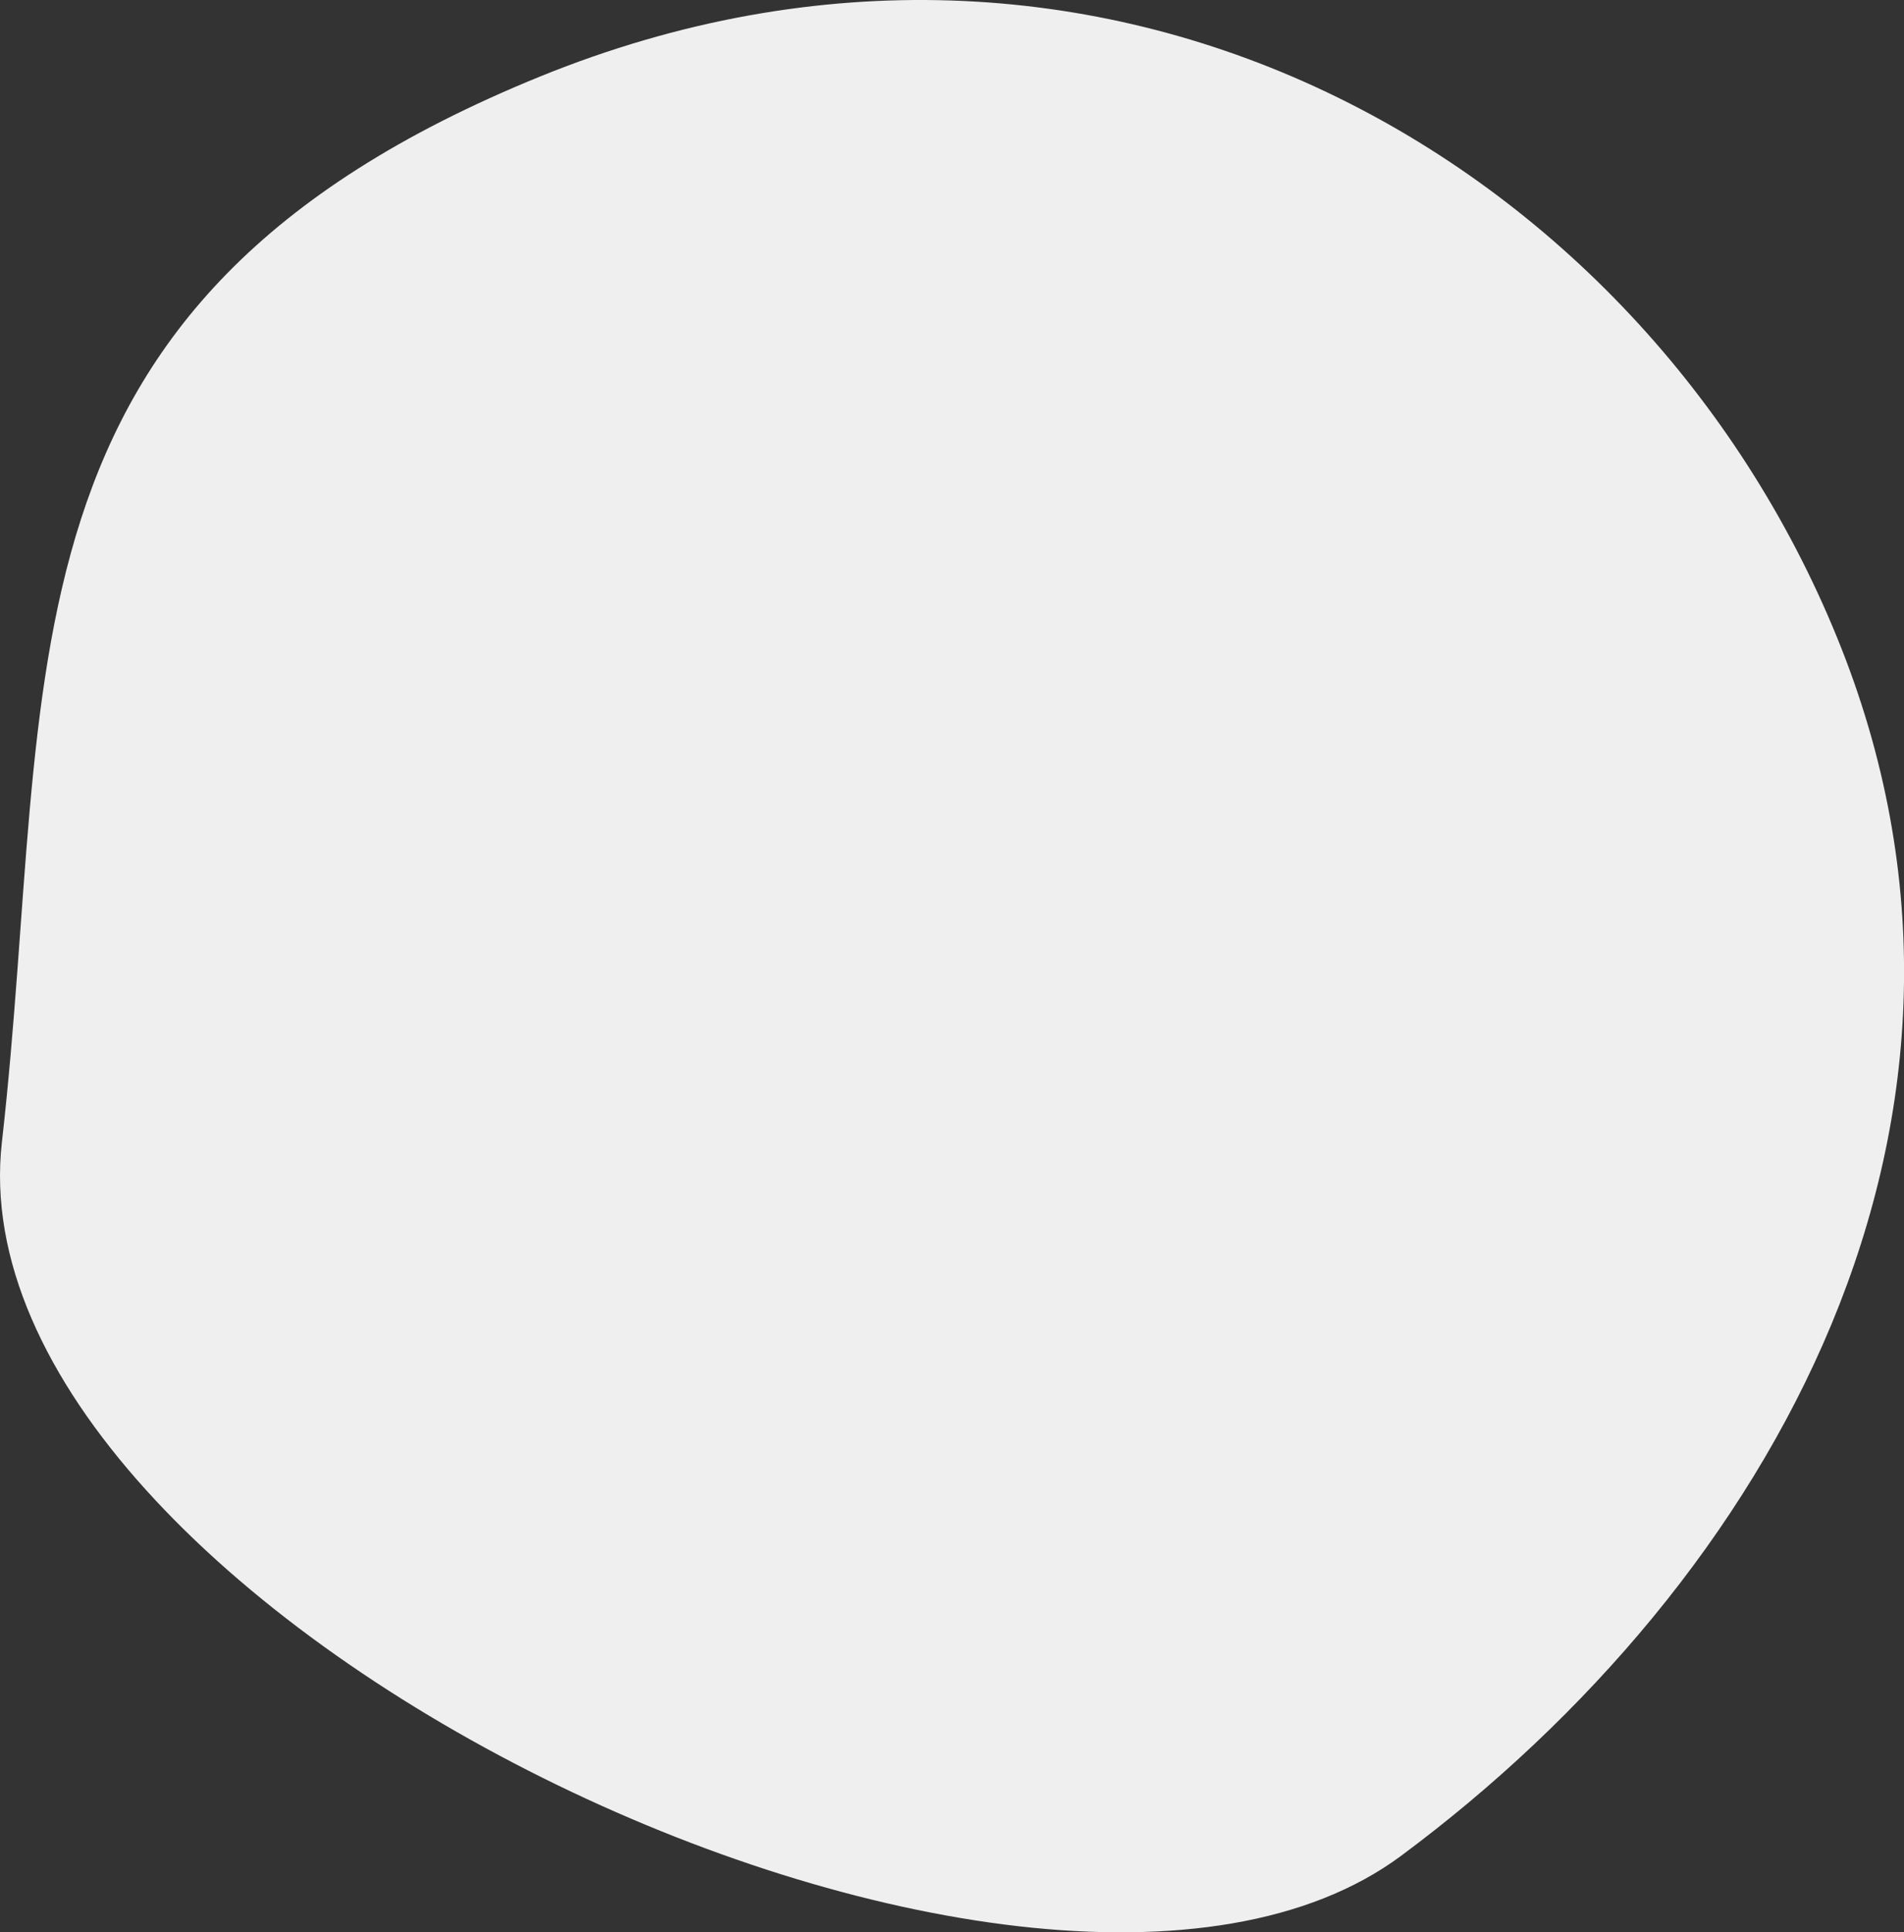 <svg id="273ee9c7-d345-404d-a291-17444885f980" data-name="Layer 1" xmlns="http://www.w3.org/2000/svg" xmlns:xlink="http://www.w3.org/1999/xlink" width="311.21" height="315.74" viewBox="0 0 311.21 315.74"><rect x="0" y="0" width="311.21" height="315.74" fill="#333333" stroke="none"/><defs><clipPath id="c3c7a263-b27e-4096-996b-8e3fa0e9bdd4"><path d="M-501.36,1429.31c.14.11.28.24.42.37-3.08,34.5-91.59,5.25-113.08,3.07s22.86,57,6.4,65.92S-620,1559.8-620,1559.8h-14.48v-27.86h-5.86s-3.87-4.86-7.65-4.59l-.15,0h-.07l-.15,0-.19,0-.17,0a4.54,4.54,0,0,0-2.16,1.34c-.06,0-.1.11-.16.17l-.16.19a6.5,6.5,0,0,0-.6.86,1.38,1.38,0,0,0-.14.24,10.05,10.05,0,0,0-.57,1.09c-.09.19-.17.39-.25.6l0,0h-11.5v-21c0-56.2,31.88-101.76,88.14-101.76h21.74c.69,0,1.37,0,2.06,0s1.69.06,2.53.11c.5,0,1,.06,1.48.09l.35,0c.5,0,1,.07,1.48.13s.68.06,1,.11.51,0,.76.08l1.14.15c.31,0,.62.07.92.12l1,.17c.27,0,.54.08.8.13l1,.18c.34.05.68.11,1,.19l.83.16,1.15.25.87.2.58.14c.44.1.88.21,1.31.33a3,3,0,0,1,.43.12c.46.11.94.24,1.4.38,1.93.55,3.83,1.18,5.7,1.87.49.18,1,.36,1.46.56.69.27,1.38.55,2.06.85.51.21,1,.43,1.53.66s1,.43,1.42.66l.7.33,1.37.68,0,0c.45.23.91.46,1.36.71l.71.38.81.46c.32.17.63.35,1,.54l.52.31,1.1.65.38.24c.41.25.81.5,1.21.77,1.12.73,2.24,1.48,3.32,2.26l1.13.83c1.43,1.07,2.82,2.18,4.18,3.35.31.26.62.52.92.8" fill="none" clip-rule="evenodd"/></clipPath><clipPath id="0c385706-0c4b-48dc-ac3d-4ae881ec39c8"><path d="M-634.44,1531.94h0m-18.3.07h0l0,0c0-.06.05-.12.07-.17l-.09.22" fill="none" clip-rule="evenodd"/></clipPath></defs><title>project-path-2</title><path d="M229,303.25c60.58-44.95,103.34-120.49,71.27-199.08S179.75-24.7,88.26,12.51,9,110.11.31,186.63,168.41,348.2,229,303.25Z" fill="#efefef" fill-rule="evenodd"/></svg>
